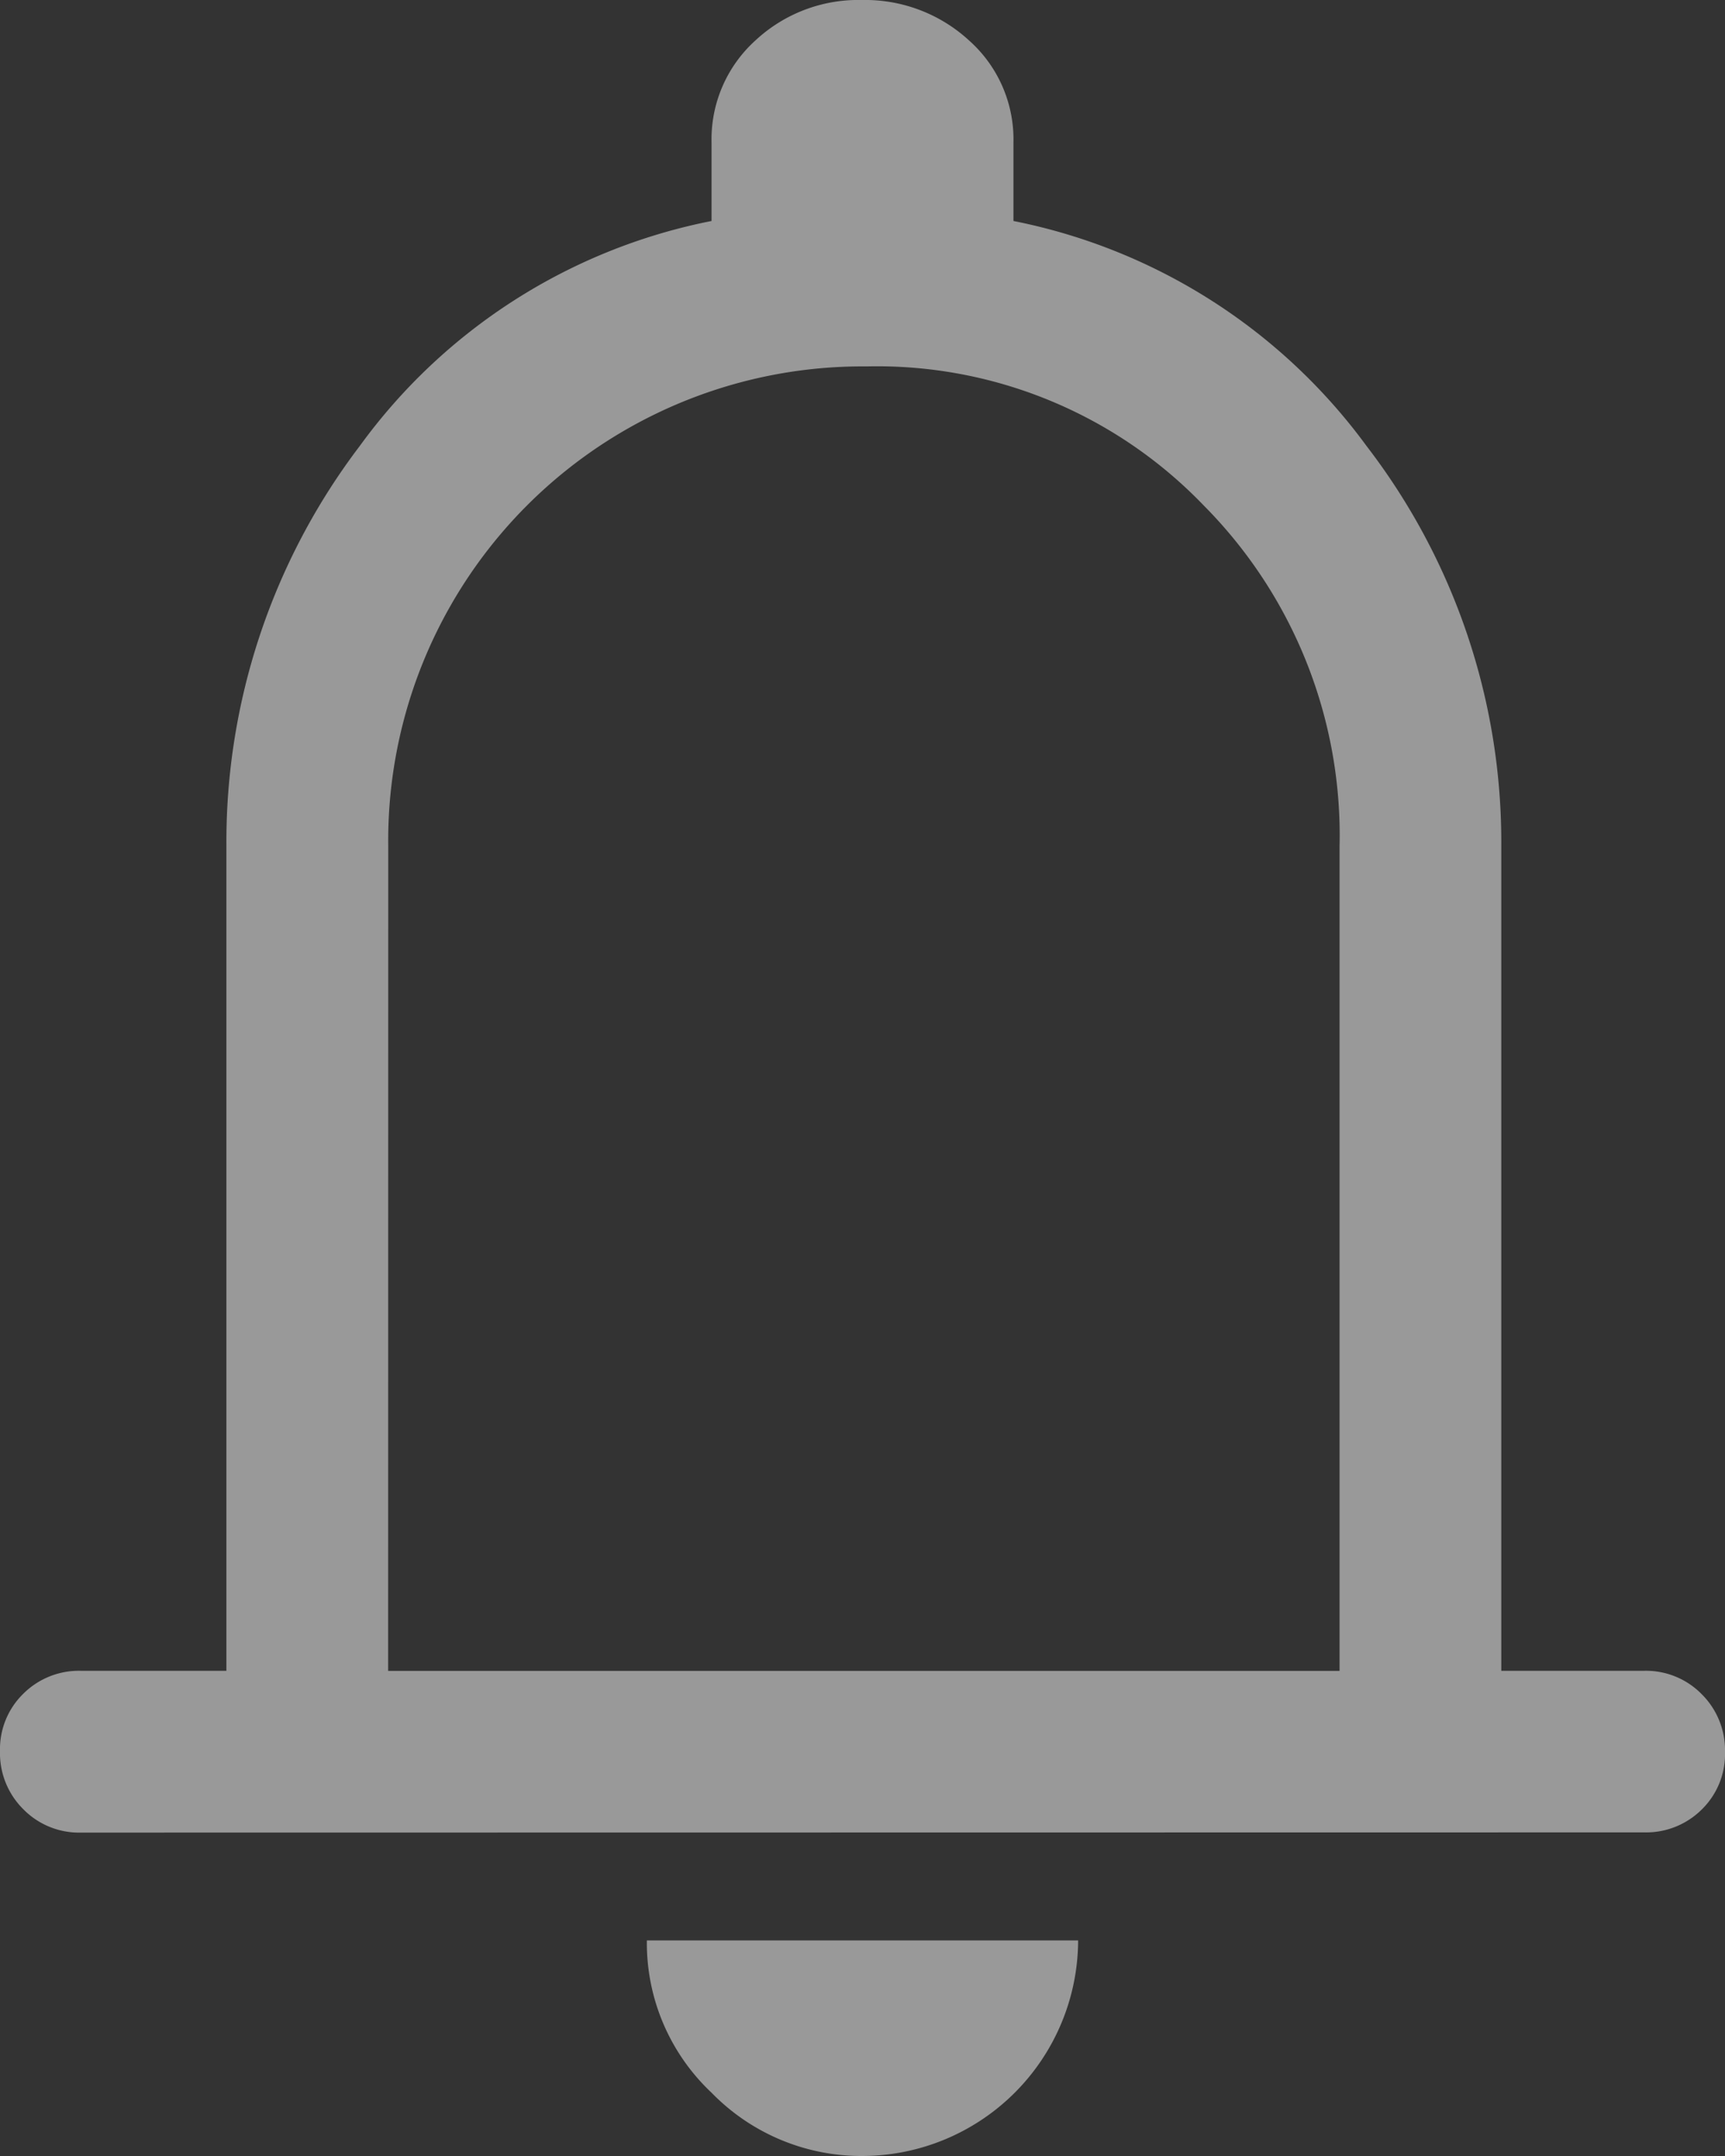 <svg xmlns="http://www.w3.org/2000/svg" width="16" height="20" viewBox="0 0 16 20"><rect x="0" y="0" width="16" height="20" fill="#333333" stroke="none"/><defs><style>.a{fill:#fff;opacity:0.5;}</style></defs><path class="a" d="M160.75,193a.724.724,0,0,1-.534-.217.732.732,0,0,1-.216-.538.718.718,0,0,1,.216-.533.731.731,0,0,1,.534-.213h1.35v-7.65a6.068,6.068,0,0,1,1.237-3.712,5.3,5.3,0,0,1,3.263-2.087v-.725a1.236,1.236,0,0,1,.407-.95,1.4,1.4,0,0,1,.988-.375,1.425,1.425,0,0,1,.993.375,1.228,1.228,0,0,1,.412.95v.725a5.348,5.348,0,0,1,3.275,2.087,6.028,6.028,0,0,1,1.25,3.712v7.65h1.325a.724.724,0,0,1,.534.217.732.732,0,0,1,.216.537.718.718,0,0,1-.216.533.731.731,0,0,1-.534.212ZM168,185.625ZM168,196a1.939,1.939,0,0,1-1.4-.587A1.906,1.906,0,0,1,166,194h4a2.006,2.006,0,0,1-2,2Zm-4.4-4.5h8.825v-7.65a4.343,4.343,0,0,0-1.262-3.163,4.2,4.2,0,0,0-3.125-1.288,4.4,4.4,0,0,0-4.437,4.45Z" transform="translate(-160 -176)"/></svg>